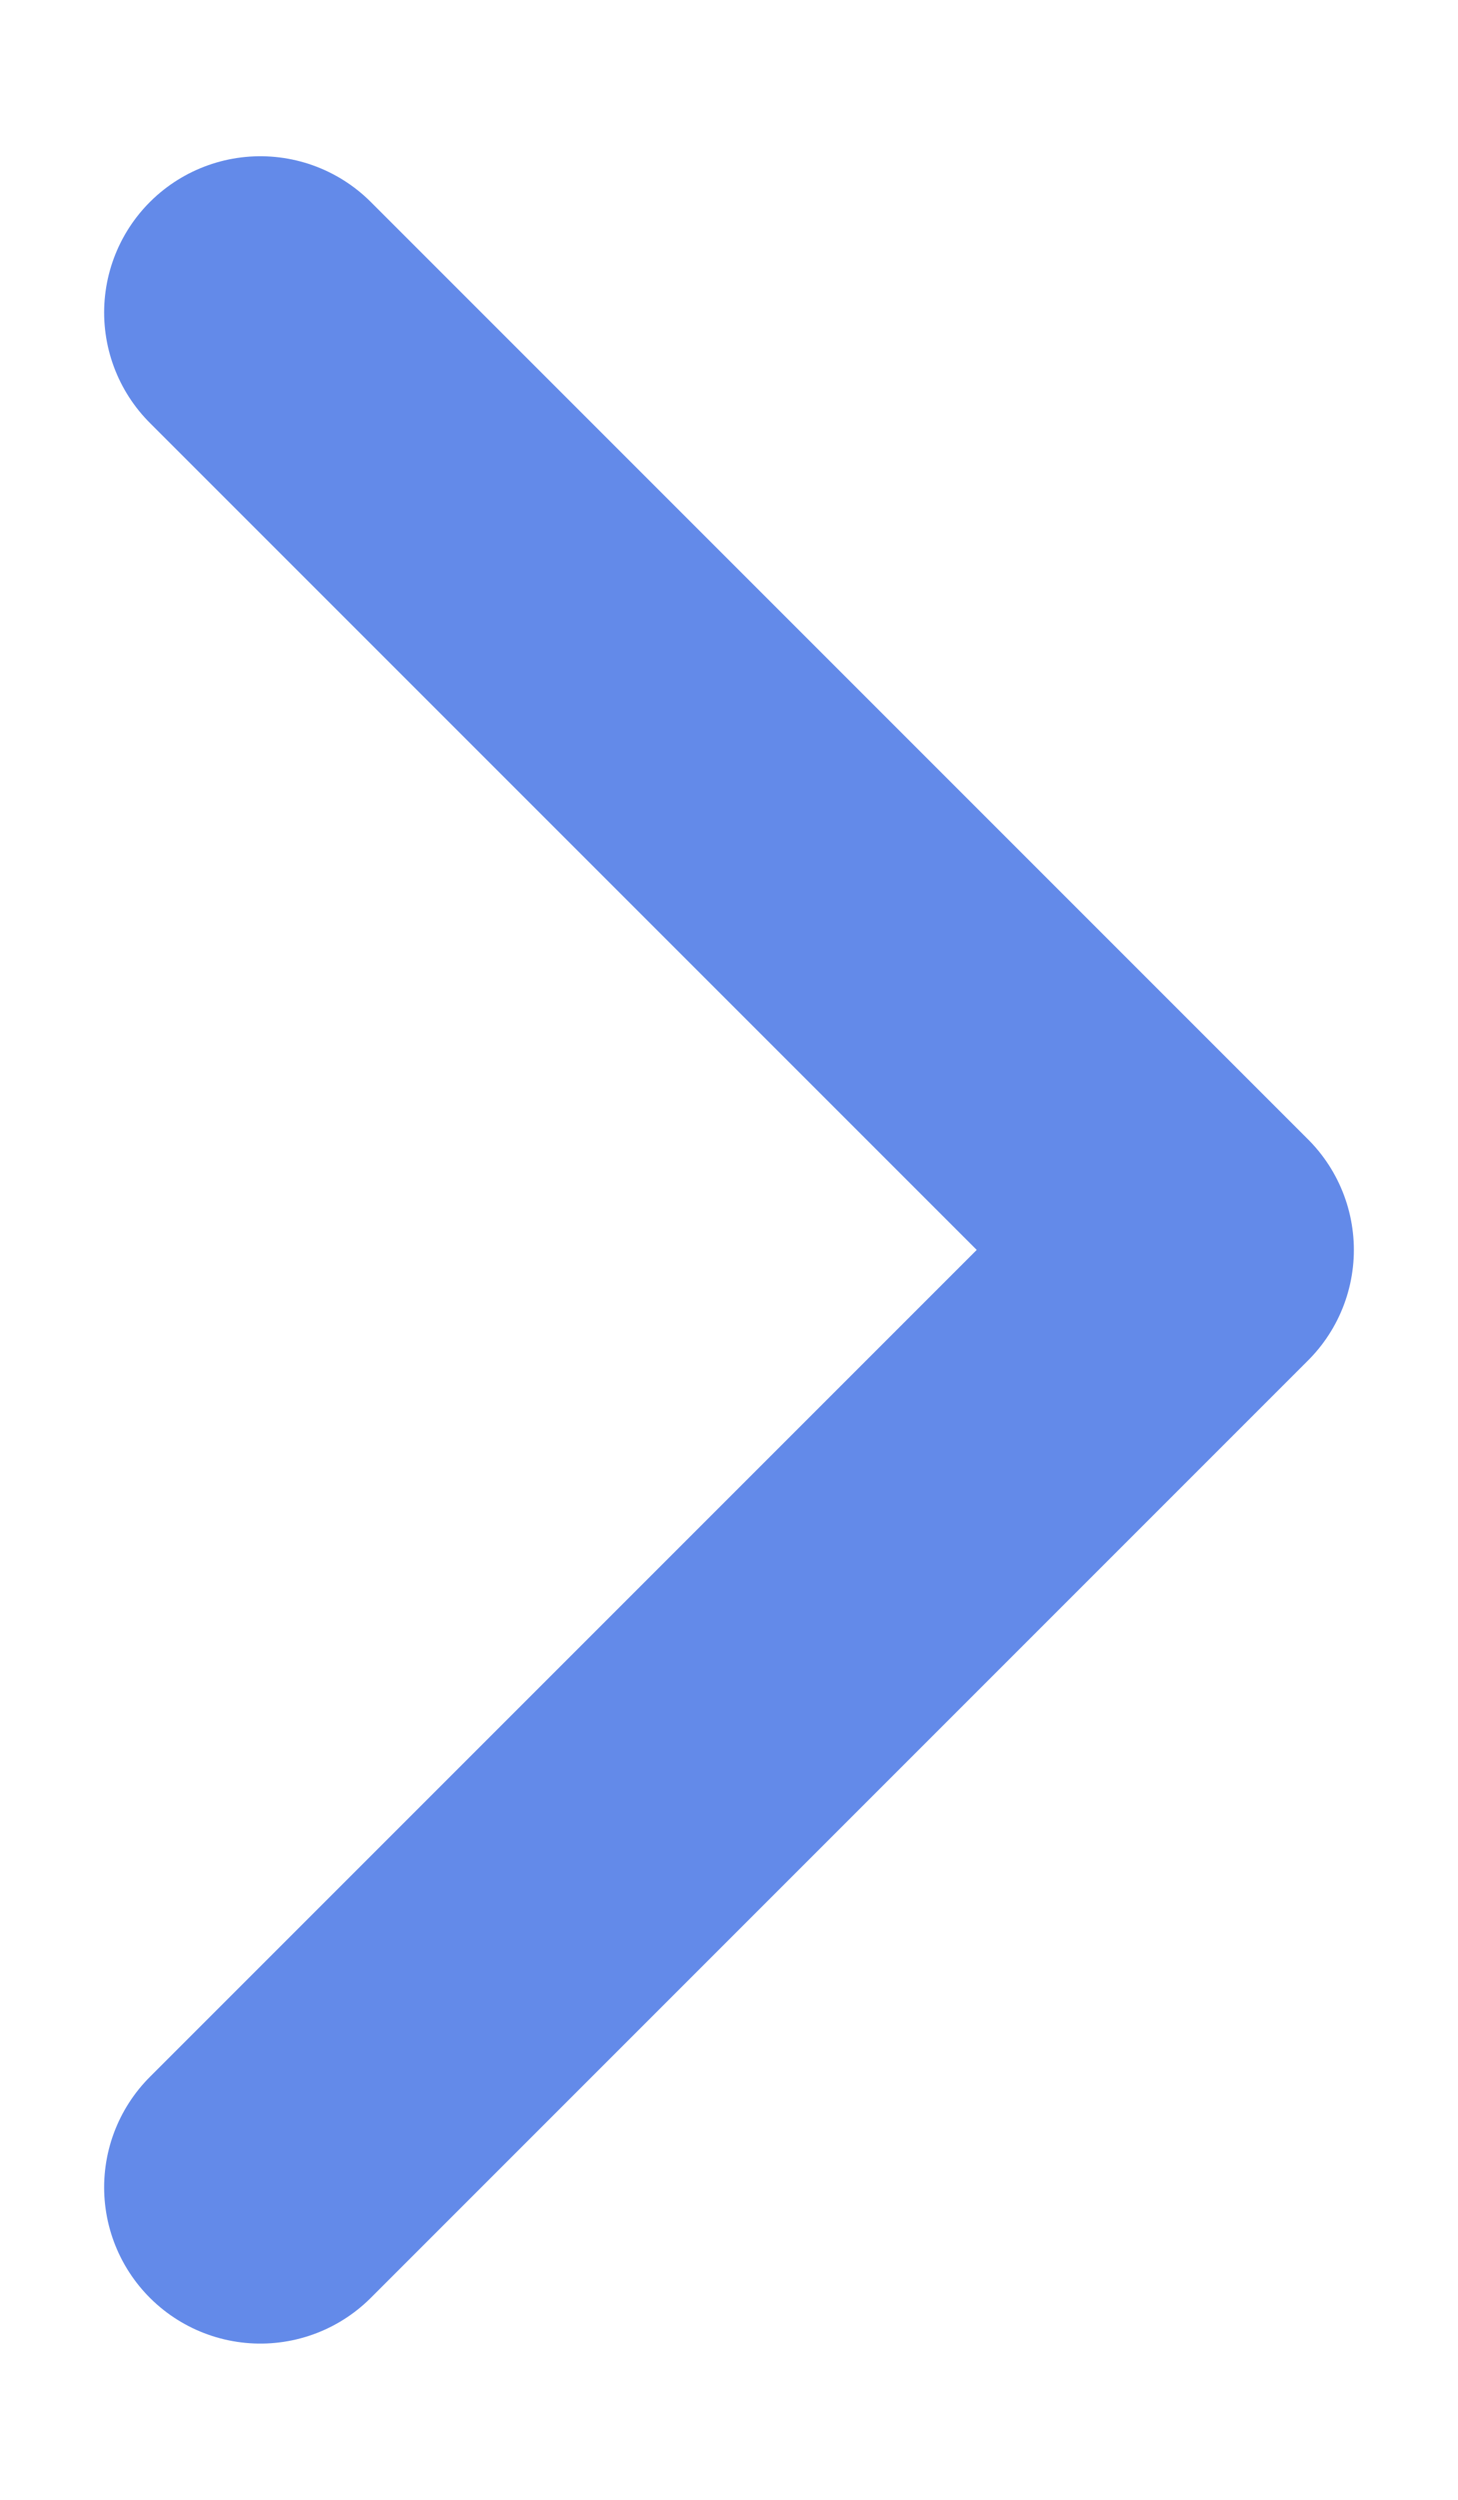 <svg width="7" height="12" viewBox="0 0 7 12" fill="none" xmlns="http://www.w3.org/2000/svg">
<path d="M1.25 10.5L5.75 6L1.25 1.5" stroke="#638AE9" stroke-width="1.5" stroke-linecap="round" stroke-linejoin="round"/>
</svg>
